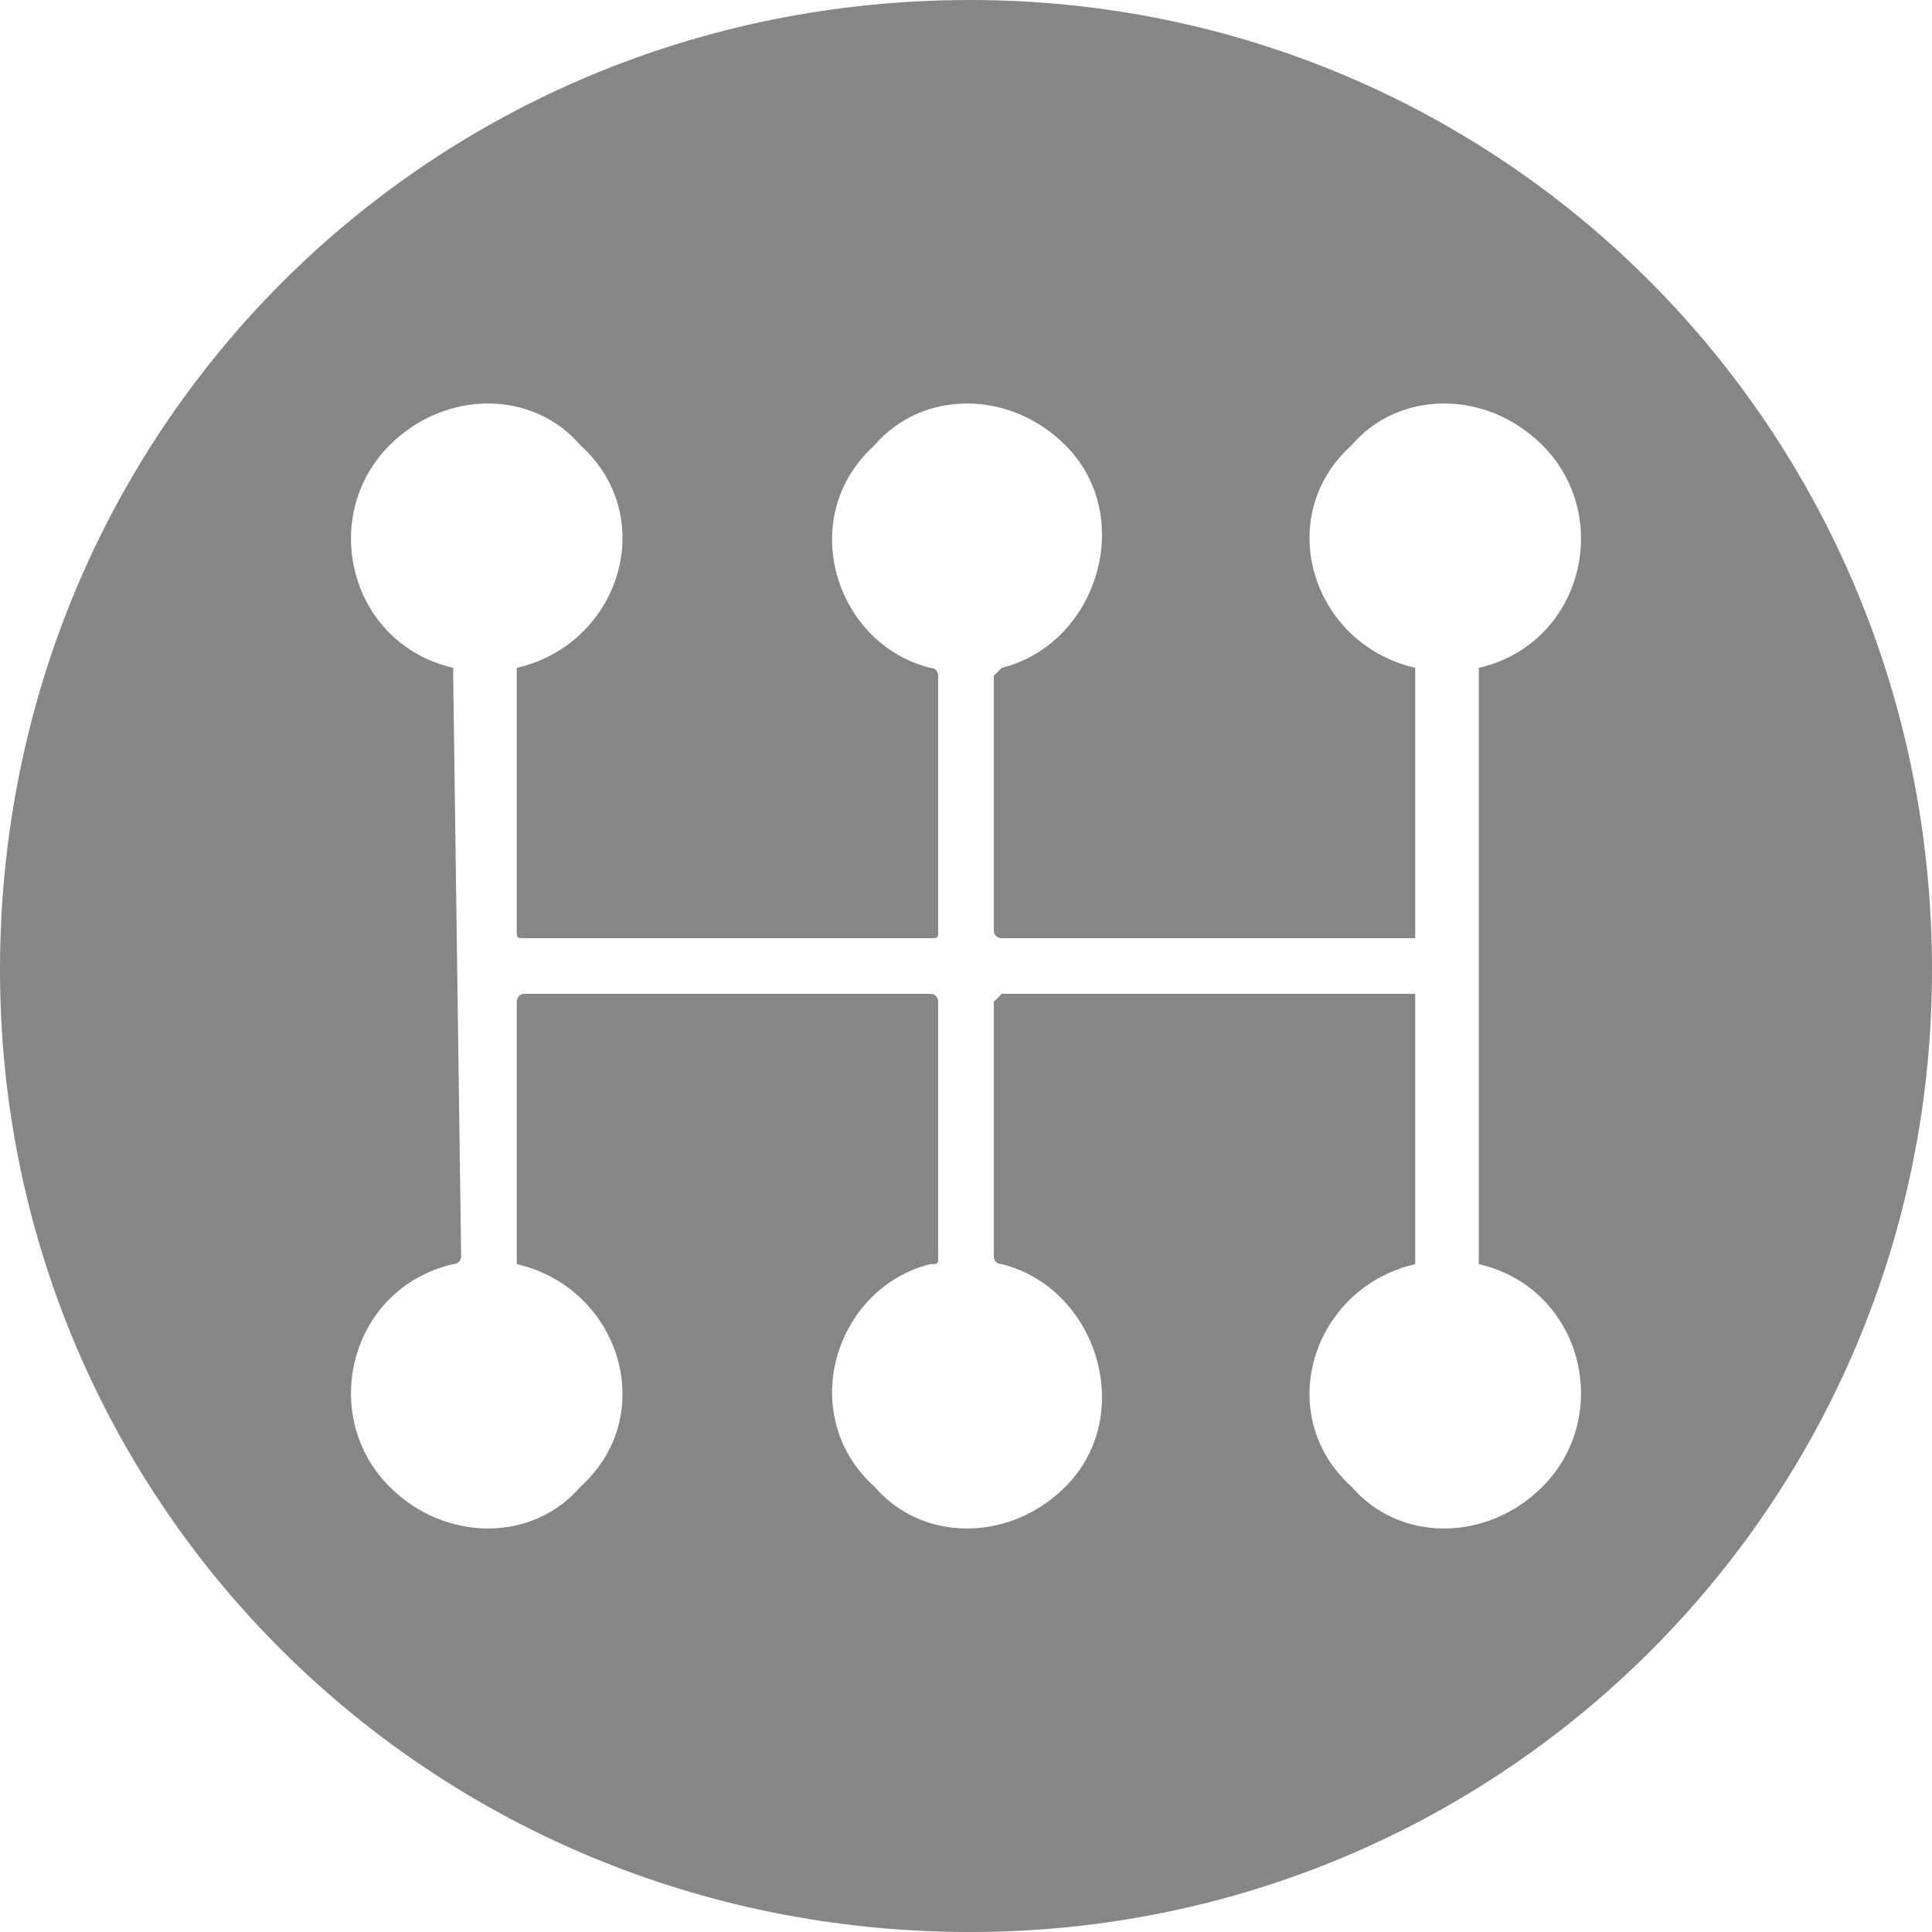 <?xml version="1.0" encoding="UTF-8"?>
<!DOCTYPE svg PUBLIC "-//W3C//DTD SVG 1.1//EN" "http://www.w3.org/Graphics/SVG/1.1/DTD/svg11.dtd">
<!-- Creator: CorelDRAW -->
<svg xmlns="http://www.w3.org/2000/svg" xml:space="preserve" width="20px" height="20px" version="1.1" style="shape-rendering:geometricPrecision; text-rendering:geometricPrecision; image-rendering:optimizeQuality; fill-rule:evenodd; clip-rule:evenodd"
viewBox="0 0 2.43 2.43"
 xmlns:xlink="http://www.w3.org/1999/xlink"
 xmlns:xodm="http://www.corel.com/coreldraw/odm/2003">
 <defs>
  <style type="text/css">
   <![CDATA[
    .fil0 {fill:#848688}
   ]]>
  </style>
 </defs>
 <g id="Layer_x0020_1">
  <path class="fil0" d="M1.18 1.17l0 -0.32c0,0 0,-0.01 -0.01,-0.01 -0.12,-0.03 -0.17,-0.19 -0.07,-0.28 0.06,-0.07 0.17,-0.07 0.24,0 0.09,0.09 0.04,0.25 -0.08,0.28 0,0 -0.01,0.01 -0.01,0.01l0 0.32c0,0.01 0.01,0.01 0.01,0.01l0.52 0c0,0 0,0 0,-0.01l0 -0.32c0,0 0,-0.01 0,-0.01 -0.13,-0.03 -0.18,-0.19 -0.08,-0.28 0.06,-0.07 0.17,-0.07 0.24,0 0.09,0.09 0.05,0.25 -0.08,0.28 0,0 0,0.01 0,0.01l0 0.73c0,0.01 0,0.01 0,0.01 0.13,0.03 0.17,0.19 0.08,0.28 -0.07,0.07 -0.18,0.07 -0.24,0 -0.1,-0.09 -0.05,-0.25 0.08,-0.28 0,0 0,0 0,-0.01l0 -0.32c0,0 0,-0.01 0,-0.01l-0.52 0c0,0 -0.01,0.01 -0.01,0.01l0 0.32c0,0.01 0.01,0.01 0.01,0.01 0.12,0.03 0.17,0.19 0.08,0.28 -0.07,0.07 -0.18,0.07 -0.24,0 -0.1,-0.09 -0.05,-0.25 0.07,-0.28 0.01,0 0.01,0 0.01,-0.01l0 -0.32c0,0 0,-0.01 -0.01,-0.01l-0.51 0c-0.01,0 -0.01,0.01 -0.01,0.01l0 0.32c0,0.01 0,0.01 0,0.01 0.13,0.03 0.18,0.19 0.08,0.28 -0.06,0.07 -0.17,0.07 -0.24,0 -0.09,-0.09 -0.05,-0.25 0.08,-0.28 0,0 0.01,0 0.01,-0.01l-0.01 -0.73c0,0 0,-0.01 0,-0.01 -0.13,-0.03 -0.17,-0.19 -0.08,-0.28 0.07,-0.07 0.18,-0.07 0.24,0 0.1,0.09 0.05,0.25 -0.08,0.28 0,0 0,0.01 0,0.01l0 0.32c0,0.01 0,0.01 0.01,0.01l0.51 0c0.01,0 0.01,0 0.01,-0.01l0 0zm1.25 0.05c0,-0.68 -0.54,-1.22 -1.21,-1.22 -0.68,0 -1.22,0.54 -1.22,1.22 0,0.67 0.54,1.21 1.22,1.21 0.67,0 1.21,-0.54 1.21,-1.21z"/>
 </g>
</svg>
